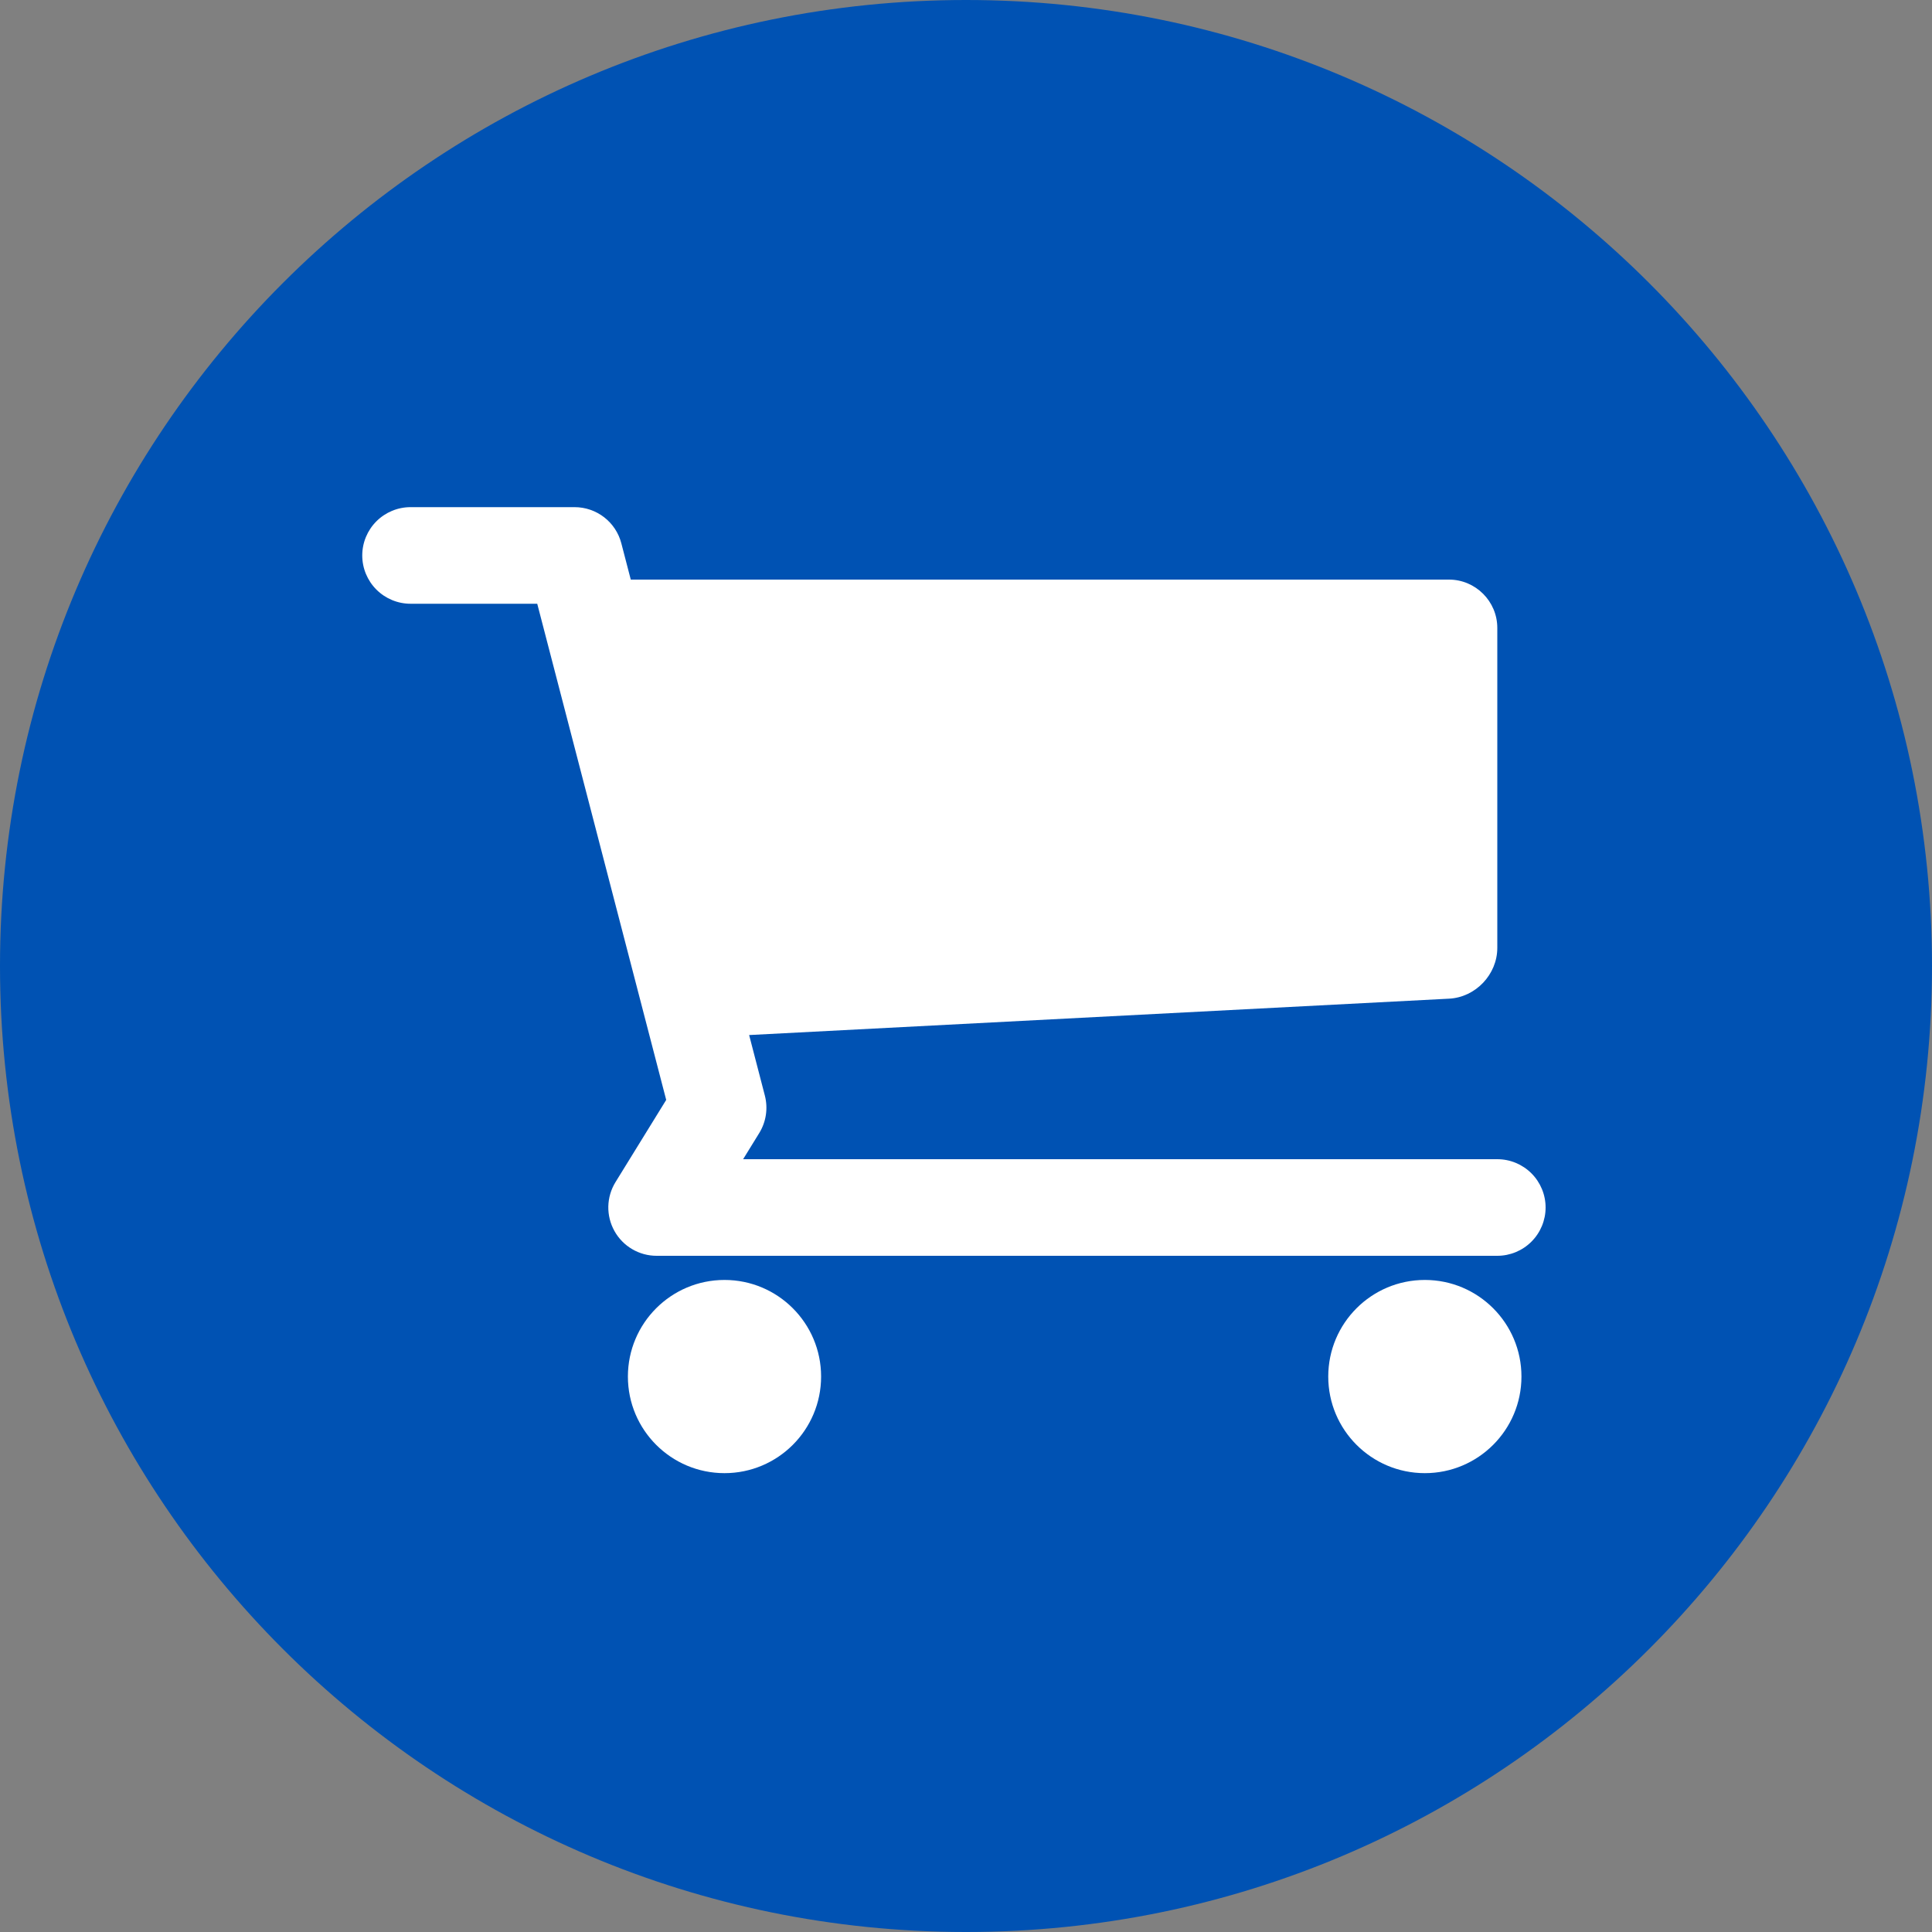 <svg width="80" height="80" viewBox="0 0 80 80" fill="none" xmlns="http://www.w3.org/2000/svg">
<rect x="0" y="0" width="80" height="80" fill="#808080" stroke="none"/>
<path d="M80 40C80 62.091 62.091 80 40 80C17.909 80 0 62.091 0 40C0 17.909 17.909 0 40 0C62.091 0 80 17.909 80 40Z" fill="#0052B3"/>
<path d="M59 61C61.209 61 63 59.209 63 57C63 54.791 61.209 53 59 53C56.791 53 55 54.791 55 57C55 59.209 56.791 61 59 61Z" fill="white"/>
<path d="M30 61C32.209 61 34 59.209 34 57C34 54.791 32.209 53 30 53C27.791 53 26 54.791 26 57C26 59.209 27.791 61 30 61Z" fill="white"/>
<path d="M62 48H30.771L31.438 46.918C31.724 46.454 31.808 45.893 31.671 45.365L31.02 42.859L60.003 41.353C61.102 41.297 62 40.35 62 39.25V26C62 24.9 61.1 24 60 24H26.119L25.728 22.497C25.617 22.068 25.366 21.689 25.016 21.418C24.665 21.147 24.235 21 23.792 21H17C16.47 21 15.961 21.211 15.586 21.586C15.211 21.961 15 22.47 15 23C15 23.53 15.211 24.039 15.586 24.414C15.961 24.789 16.47 25 17 25H22.246L27.586 45.545L25.486 48.95C25.299 49.253 25.197 49.6 25.189 49.956C25.182 50.312 25.269 50.663 25.443 50.974C25.616 51.285 25.869 51.544 26.176 51.724C26.483 51.905 26.832 52 27.188 52H62C62.53 52 63.039 51.789 63.414 51.414C63.789 51.039 64 50.53 64 50C64 49.47 63.789 48.961 63.414 48.586C63.039 48.211 62.53 48 62 48Z" fill="white"/>
</svg>
